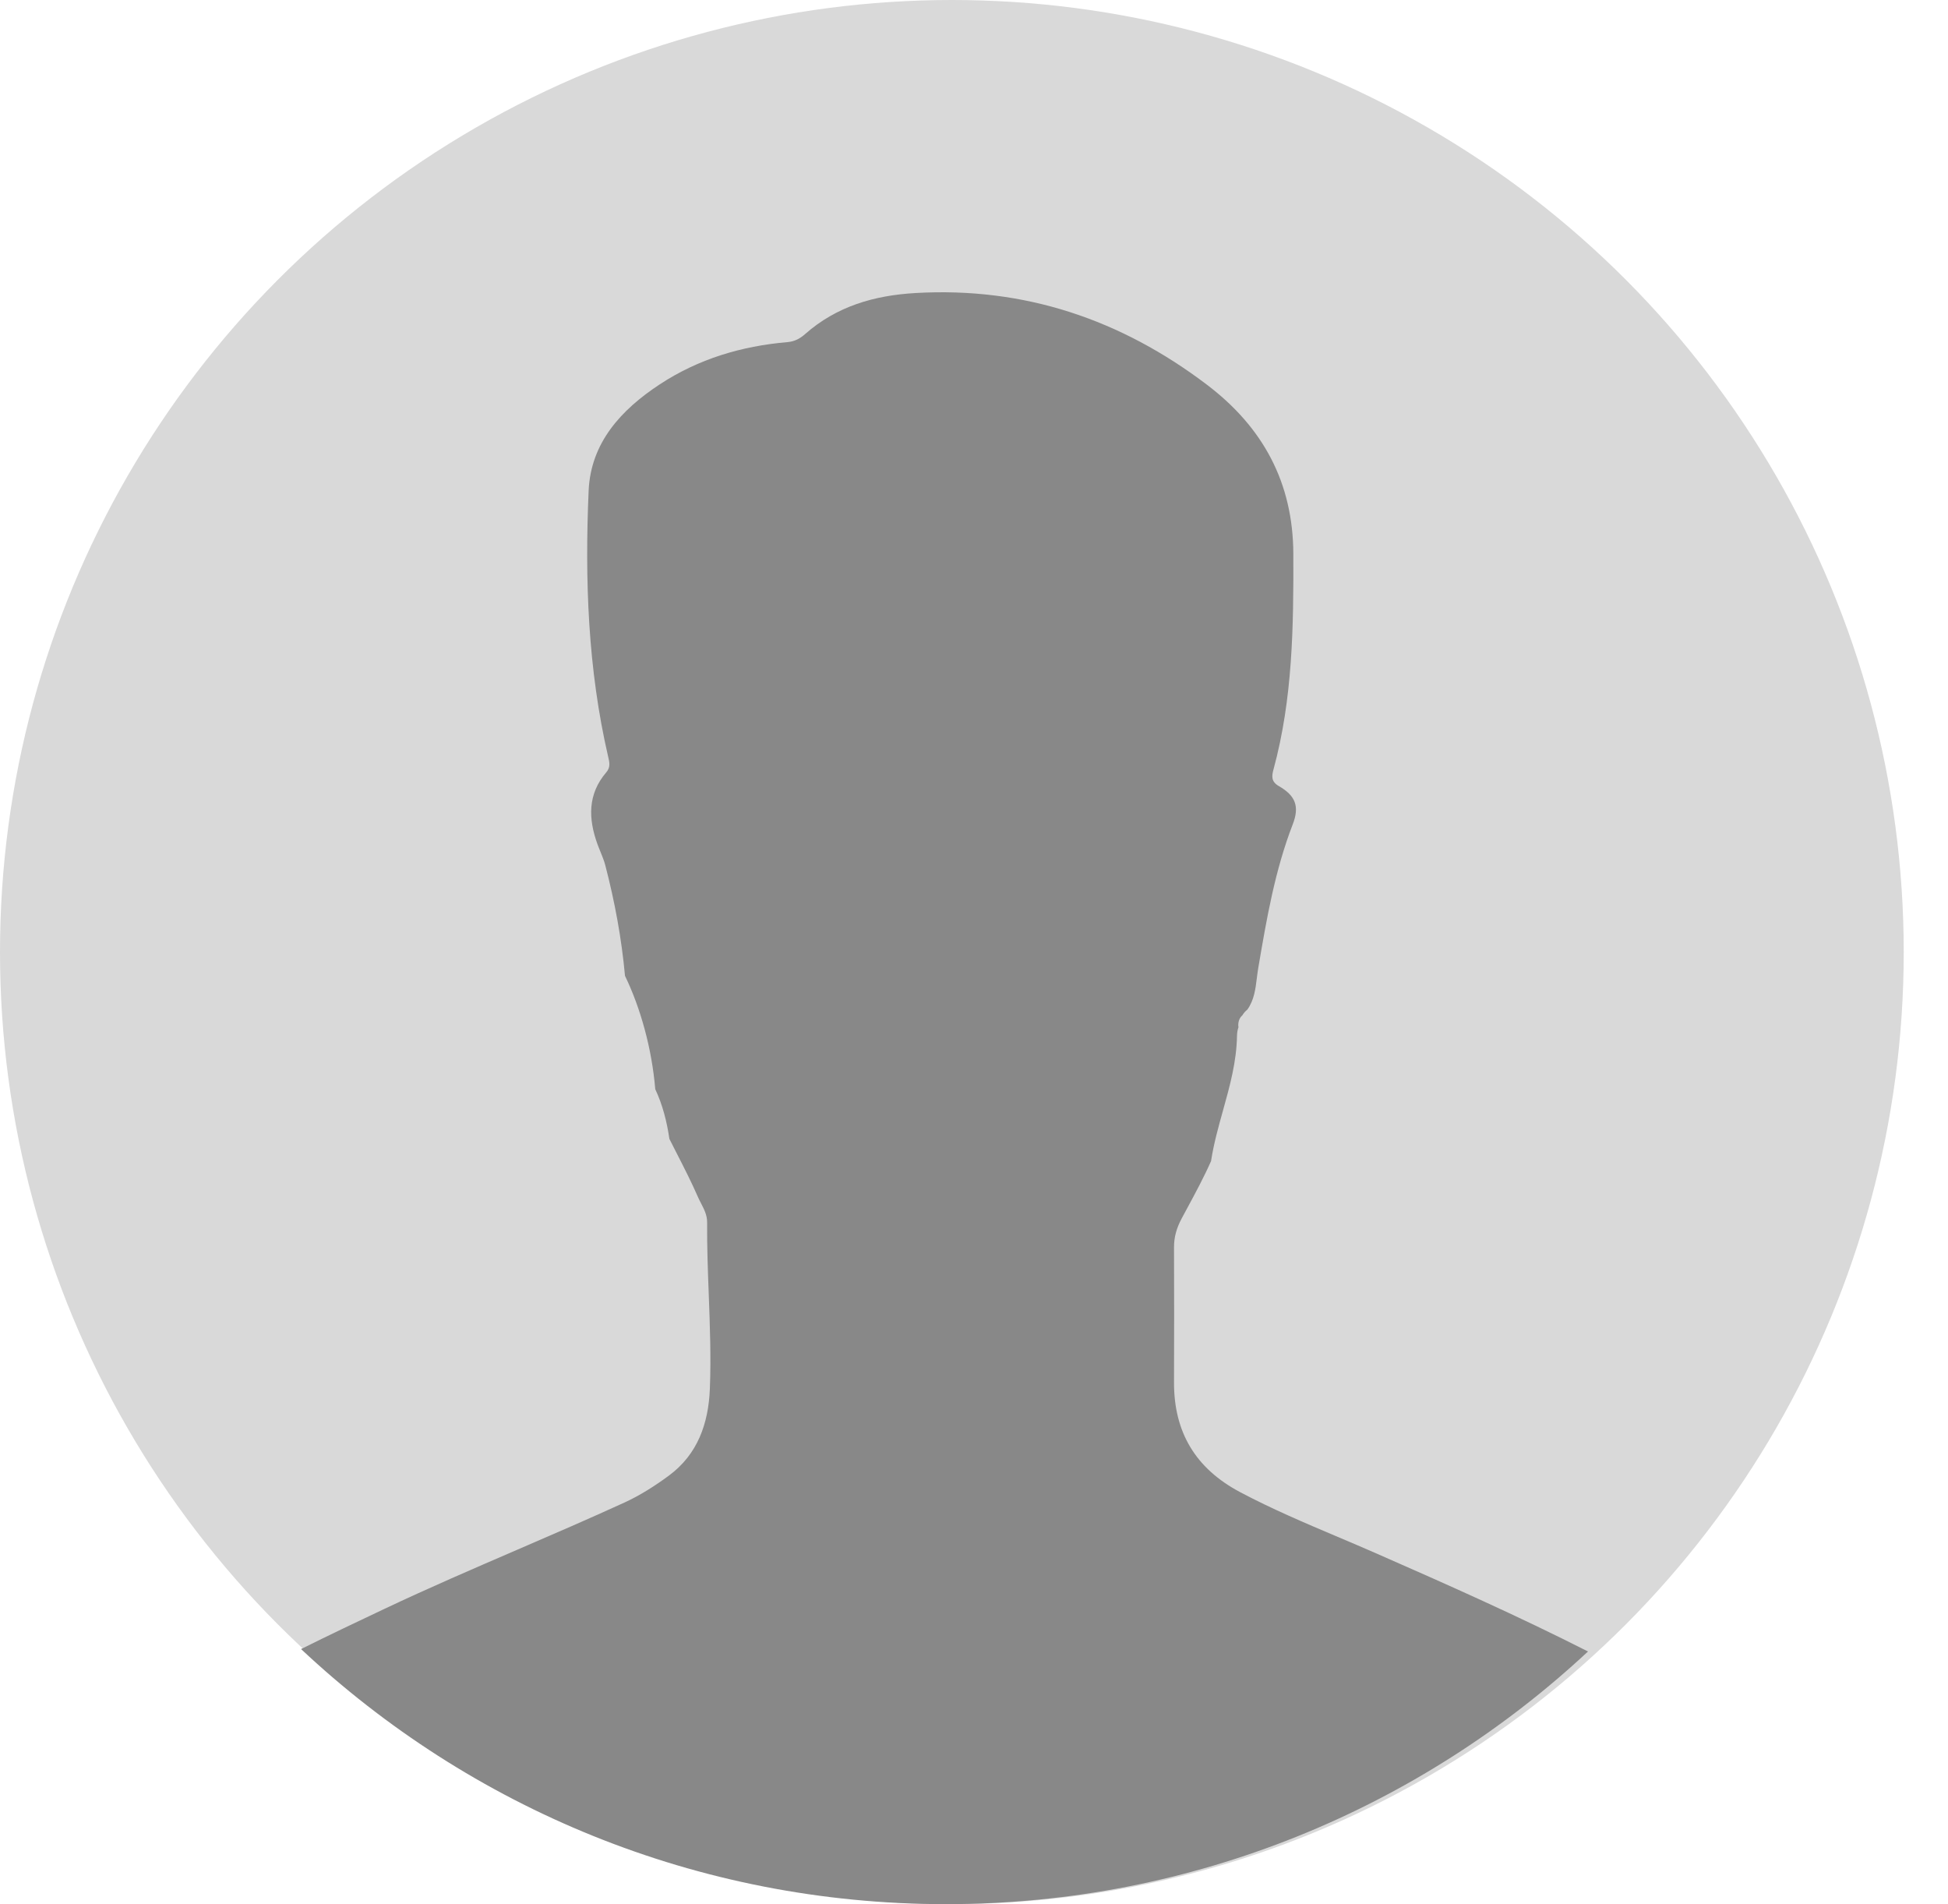 <svg width="220" height="215" viewBox="0 0 220 215" fill="none" xmlns="http://www.w3.org/2000/svg">
<circle cx="107.5" cy="107.5" r="107.5" fill="#D9D9D9"/>
<path fill-rule="evenodd" clip-rule="evenodd" d="M34 186.199C37.123 184.642 40.279 183.143 43.437 181.651C48.399 179.306 53.437 177.132 58.475 174.958C62.507 173.218 66.54 171.478 70.534 169.65C72.296 168.842 73.972 167.771 75.537 166.617C78.796 164.213 80.009 160.73 80.168 156.83C80.311 153.272 80.177 149.718 80.044 146.164C79.942 143.453 79.84 140.741 79.861 138.027C79.869 137.212 79.522 136.543 79.175 135.872C79.05 135.63 78.925 135.388 78.816 135.139C78.099 133.494 77.283 131.897 76.466 130.3C76.176 129.732 75.885 129.163 75.599 128.593C75.313 126.652 74.841 124.762 74.002 122.983C73.62 118.381 72.33 113.79 70.585 110.184C70.203 105.983 69.434 101.831 68.365 97.72C68.227 97.188 68.018 96.676 67.808 96.163C67.691 95.876 67.573 95.589 67.468 95.298C66.434 92.434 66.361 89.667 68.468 87.208C68.962 86.633 68.834 86.087 68.698 85.505C68.693 85.482 68.687 85.459 68.682 85.436C66.392 75.542 66.04 65.482 66.478 55.412C66.716 49.975 70.165 46.254 74.516 43.394C78.882 40.527 83.754 39.072 88.93 38.63C89.727 38.561 90.33 38.247 90.913 37.732C94.478 34.585 98.723 33.355 103.399 33.086C115.713 32.377 126.627 36.084 136.351 43.473C142.609 48.234 146.037 54.462 146.064 62.542C146.092 70.733 145.999 78.882 143.83 86.855C143.63 87.598 143.523 88.237 144.423 88.755C146.306 89.84 146.785 91.046 145.999 93.077C143.979 98.296 143.047 103.76 142.114 109.23L142.099 109.32C142.036 109.692 141.989 110.068 141.943 110.442C141.789 111.684 141.636 112.917 140.882 113.984C140.64 114.177 140.447 114.405 140.296 114.657C140.277 114.67 140.263 114.685 140.249 114.7C140.244 114.706 140.239 114.711 140.233 114.716C139.968 114.958 139.775 115.49 139.868 115.987C139.768 116.274 139.709 116.599 139.702 116.955C139.655 119.887 138.889 122.633 138.121 125.388C137.604 127.241 137.086 129.098 136.785 131.018C136.782 131.042 136.778 131.07 136.775 131.094C135.956 132.944 134.992 134.73 134.029 136.513C133.836 136.87 133.642 137.227 133.451 137.585C132.885 138.646 132.582 139.672 132.589 140.857C132.609 145.924 132.609 150.989 132.589 156.053C132.564 161.715 135.027 165.812 140.047 168.476C143.636 170.38 147.365 171.959 151.093 173.538C152.545 174.153 153.997 174.768 155.44 175.402C163.486 178.932 171.517 182.498 179.343 186.473C160.333 204.173 134.84 215 106.818 215C78.651 215 53.04 204.061 34 186.199Z" fill="#888888"/>
</svg>
